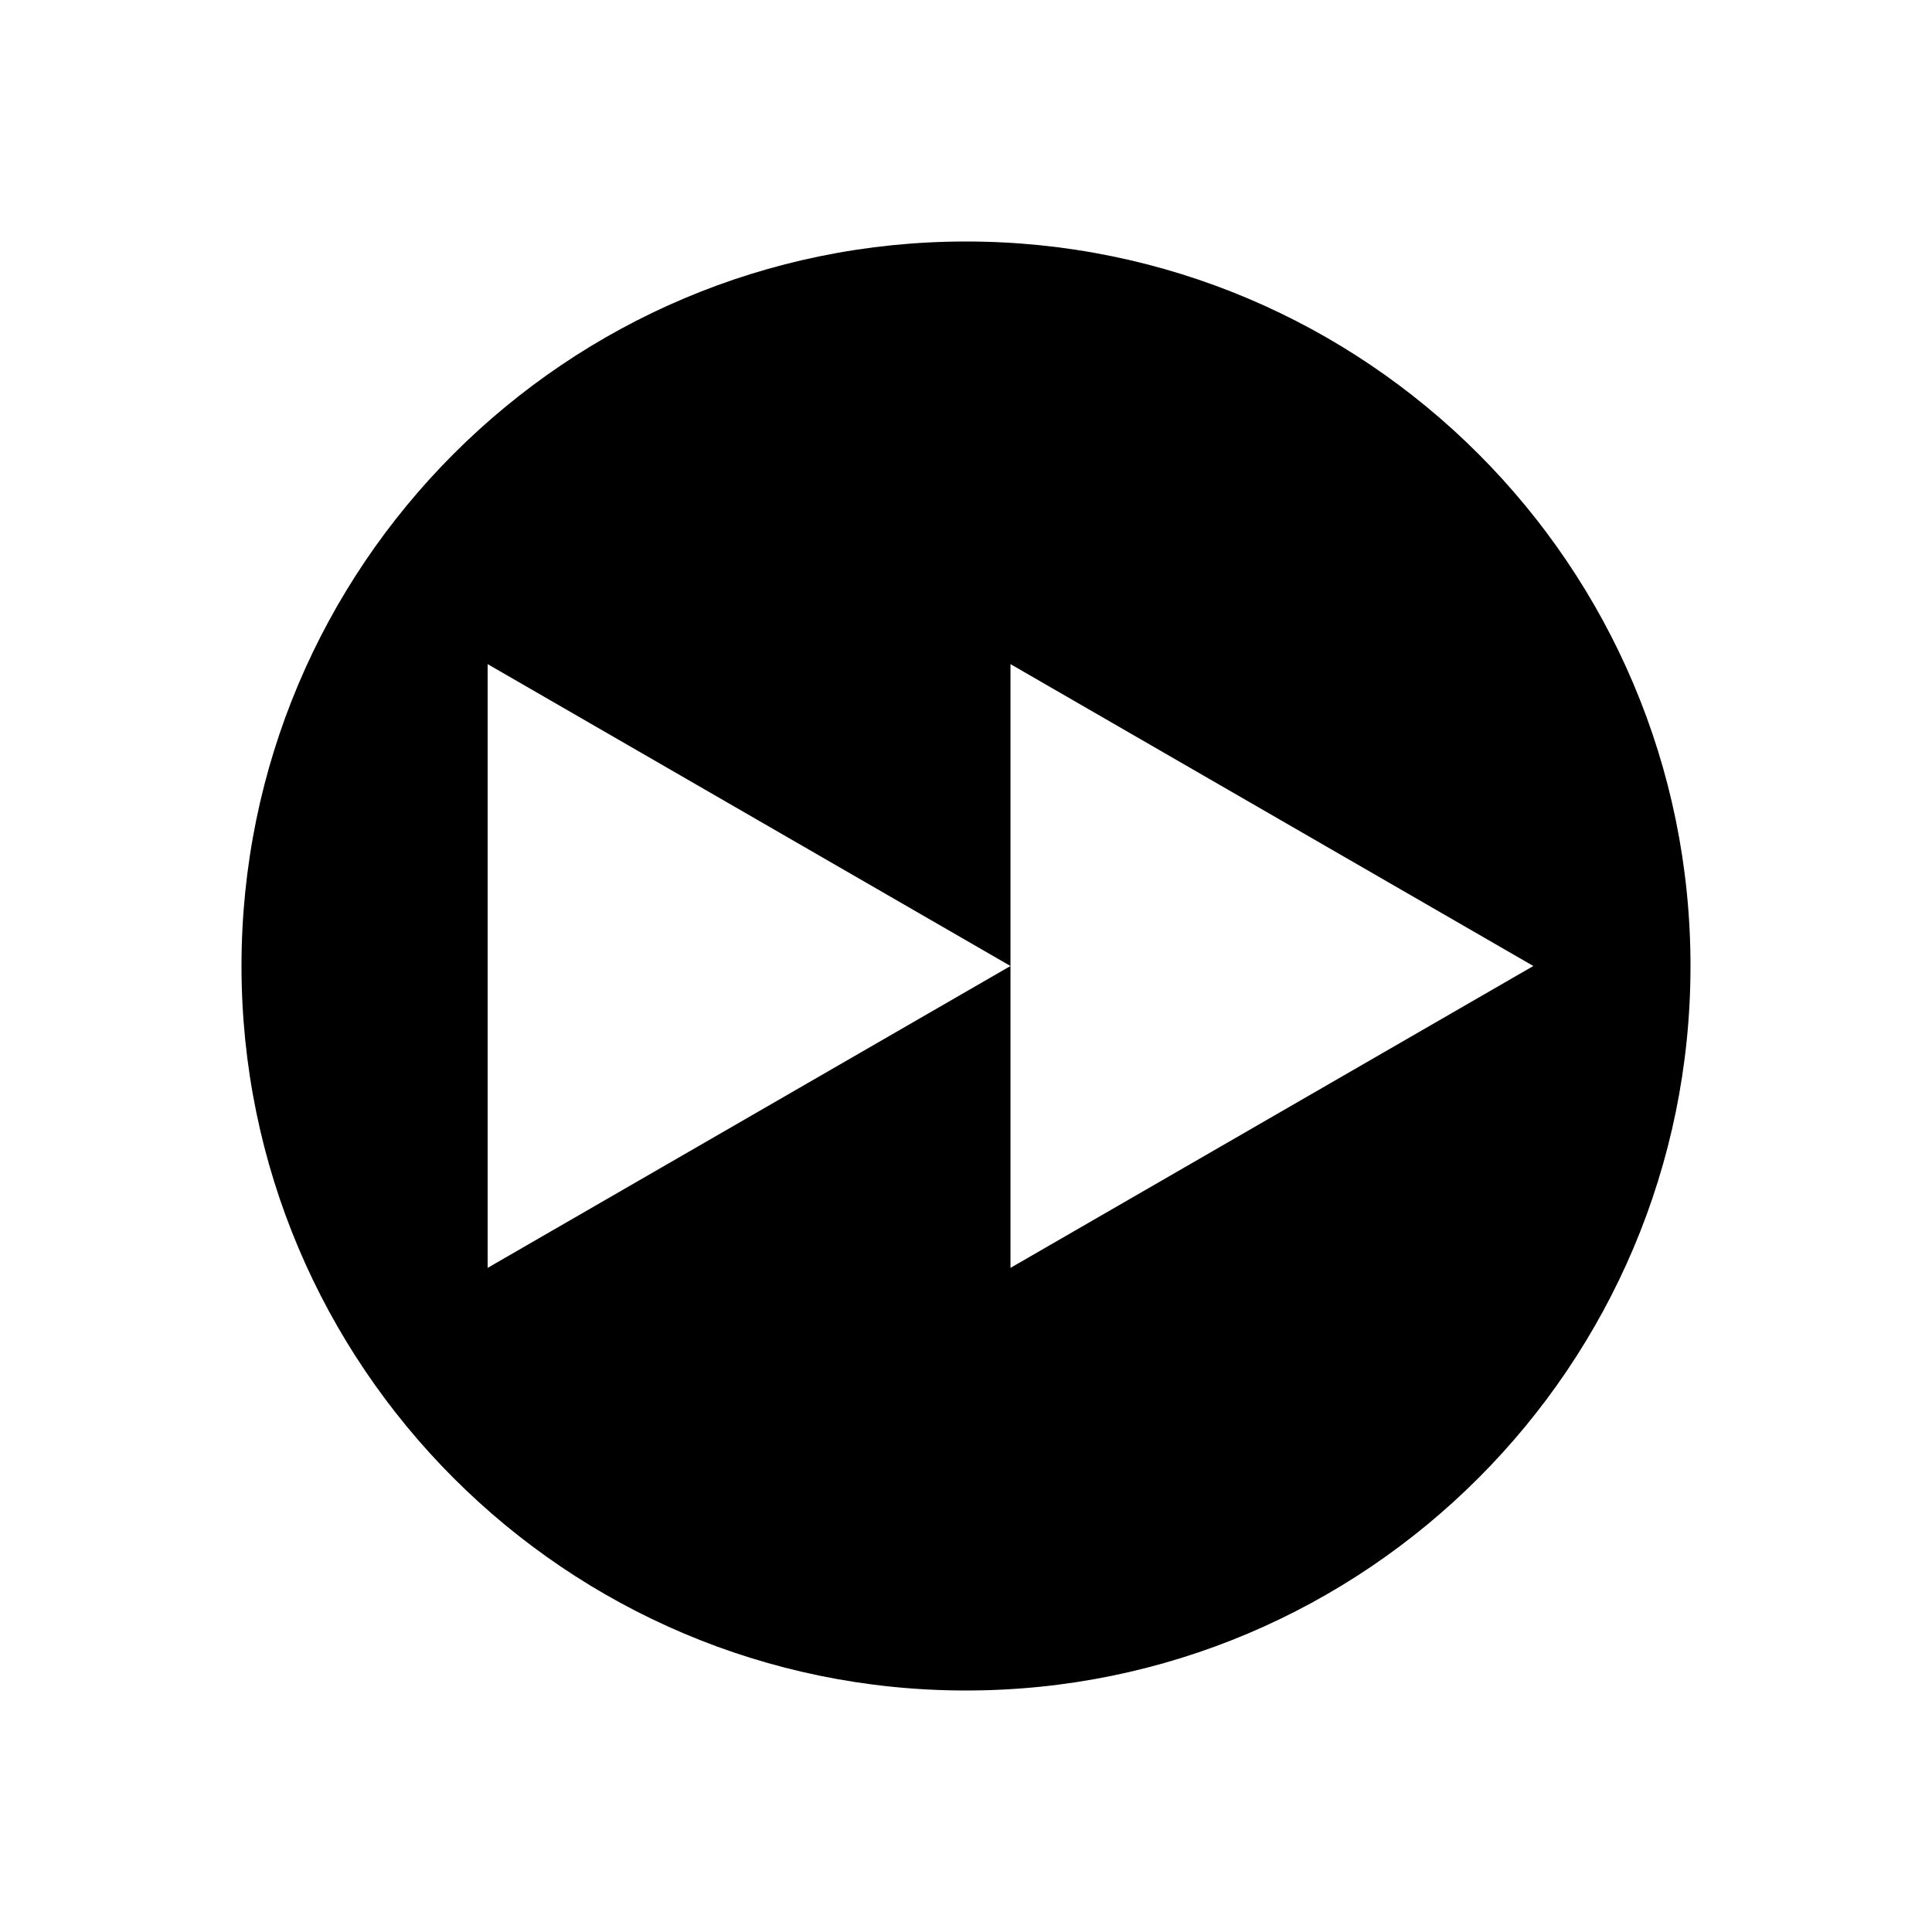 <svg id="AV" xmlns="http://www.w3.org/2000/svg" viewBox="0 0 512 512"><title>Icon Library 30 copy</title><path d="M256,64C150,64,64,150,64,256s86,192,192,192,192-86,192-192S362,64,256,64Zm11.79,272V256L129.23,336V176l138.56,80V176l138.56,80Z"/></svg>